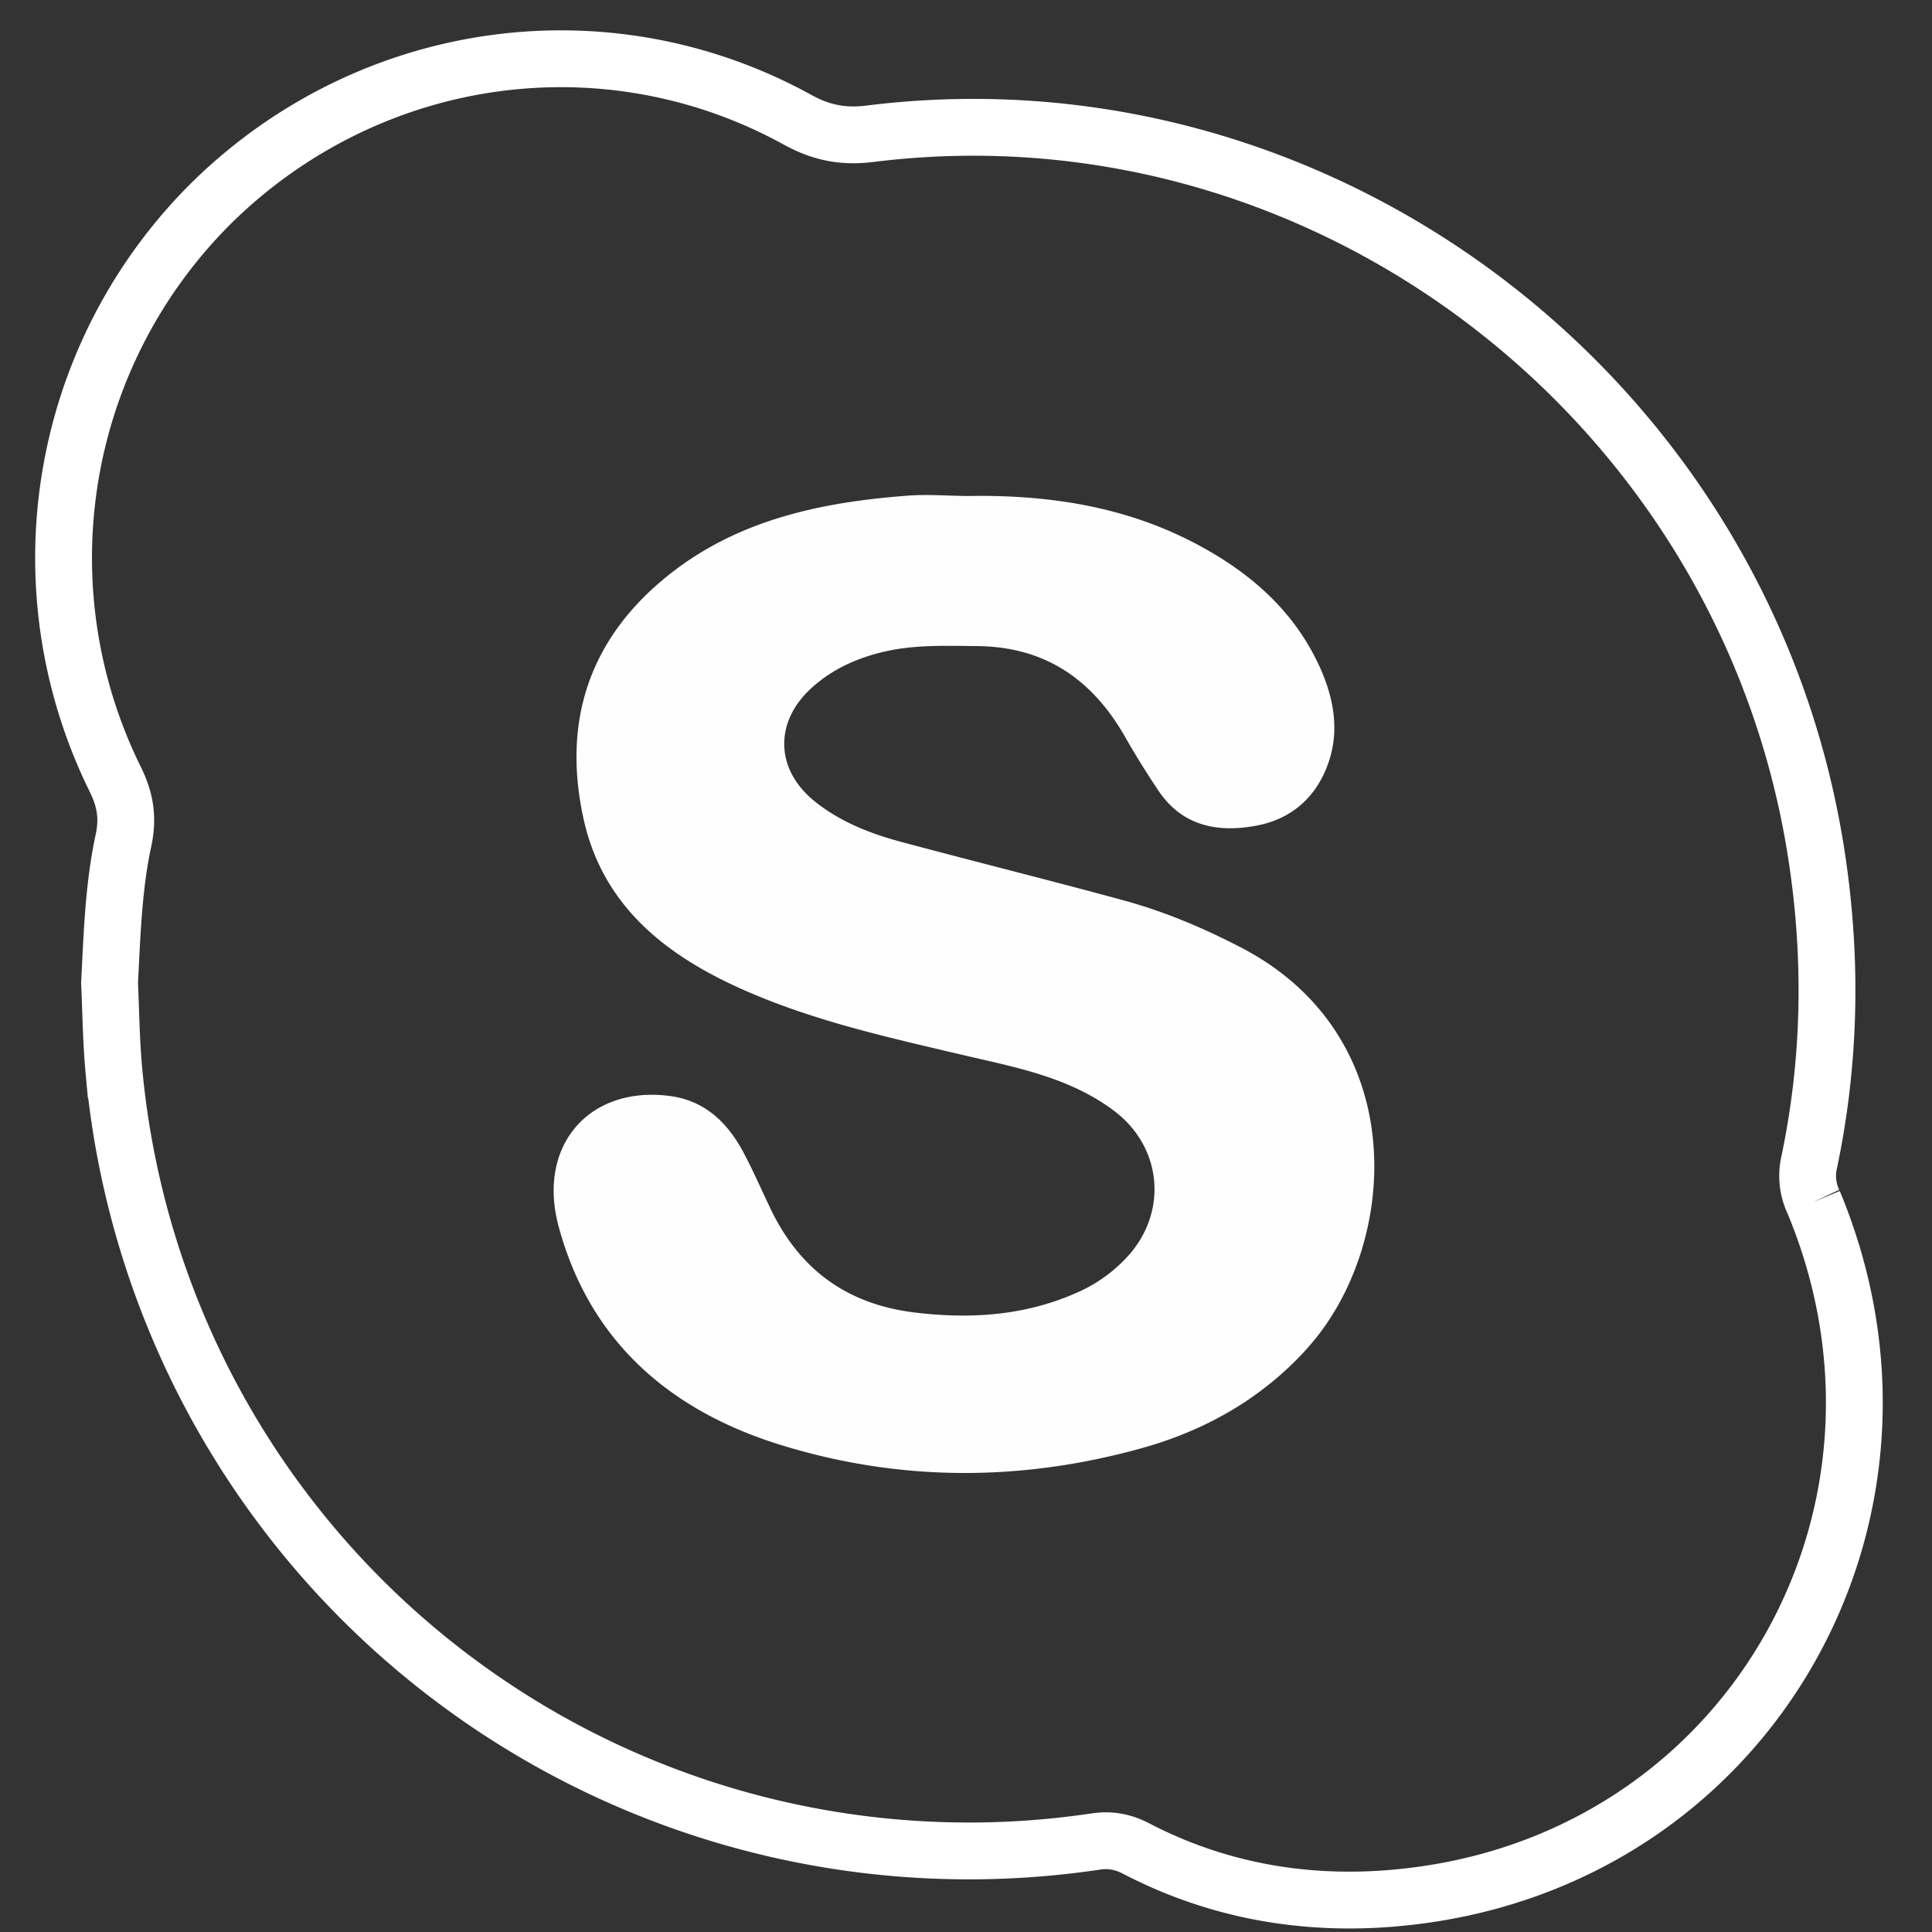 <svg width="34" height="34" viewBox="0 0 34 34" xmlns="http://www.w3.org/2000/svg"><rect x="0" y="0" width="34" height="34" fill="#333333" stroke="none"/><title>skype-icon</title><g fill="none" fill-rule="evenodd"><path d="M31.914 21.152a1.076 1.076 0 0 1-.08-.675c.38-1.797.413-3.603.134-5.422-1.23-8.014-8.678-13.702-16.665-12.7-.47.057-.855-.02-1.272-.25C10.68.262 6.55.84 3.78 3.515a8.796 8.796 0 0 0-1.752 10.198c.178.36.23.68.145 1.077-.175.81-.2 1.642-.245 2.508.023.484.027 1.007.075 1.527a15.11 15.11 0 0 0 17.285 13.582c.264-.038.484.008.717.13 1.62.84 3.365 1.06 5.13.795 5.766-.862 9.034-6.772 6.78-12.18" stroke="#FFF"/><path d="M23.027 23.705c-.8.897-1.804 1.466-2.94 1.782-2.13.592-4.277.59-6.385-.07-1.92-.603-3.326-1.815-3.87-3.83-.387-1.427.538-2.482 1.95-2.3.61.078 1.007.453 1.287.967.174.322.32.66.48.994.51 1.085 1.35 1.705 2.55 1.85.98.118 1.93.058 2.845-.346a2.63 2.63 0 0 0 .923-.666c.687-.78.576-1.9-.252-2.53-.8-.607-1.766-.777-2.705-.998-1.344-.316-2.693-.616-3.954-1.196-1.304-.6-2.36-1.463-2.687-2.954-.38-1.73.113-3.185 1.5-4.29 1.223-.975 2.687-1.28 4.2-1.395.35-.027.704.003 1.056.006 1.396-.025 2.753.174 4.007.833.96.504 1.752 1.187 2.206 2.204.22.497.324 1.027.173 1.553-.185.64-.624 1.08-1.284 1.208-.688.133-1.326.018-1.75-.627-.204-.305-.4-.62-.58-.937-.58-1.014-1.414-1.584-2.608-1.593-.545-.004-1.087-.027-1.622.097-.478.11-.92.307-1.287.642-.654.595-.638 1.426.048 1.986.454.368.99.577 1.547.725 1.304.35 2.614.674 3.916 1.03.71.195 1.384.48 2.04.82 3.044 1.573 2.788 5.25 1.195 7.034" fill="#FEFEFE"/></g></svg>
